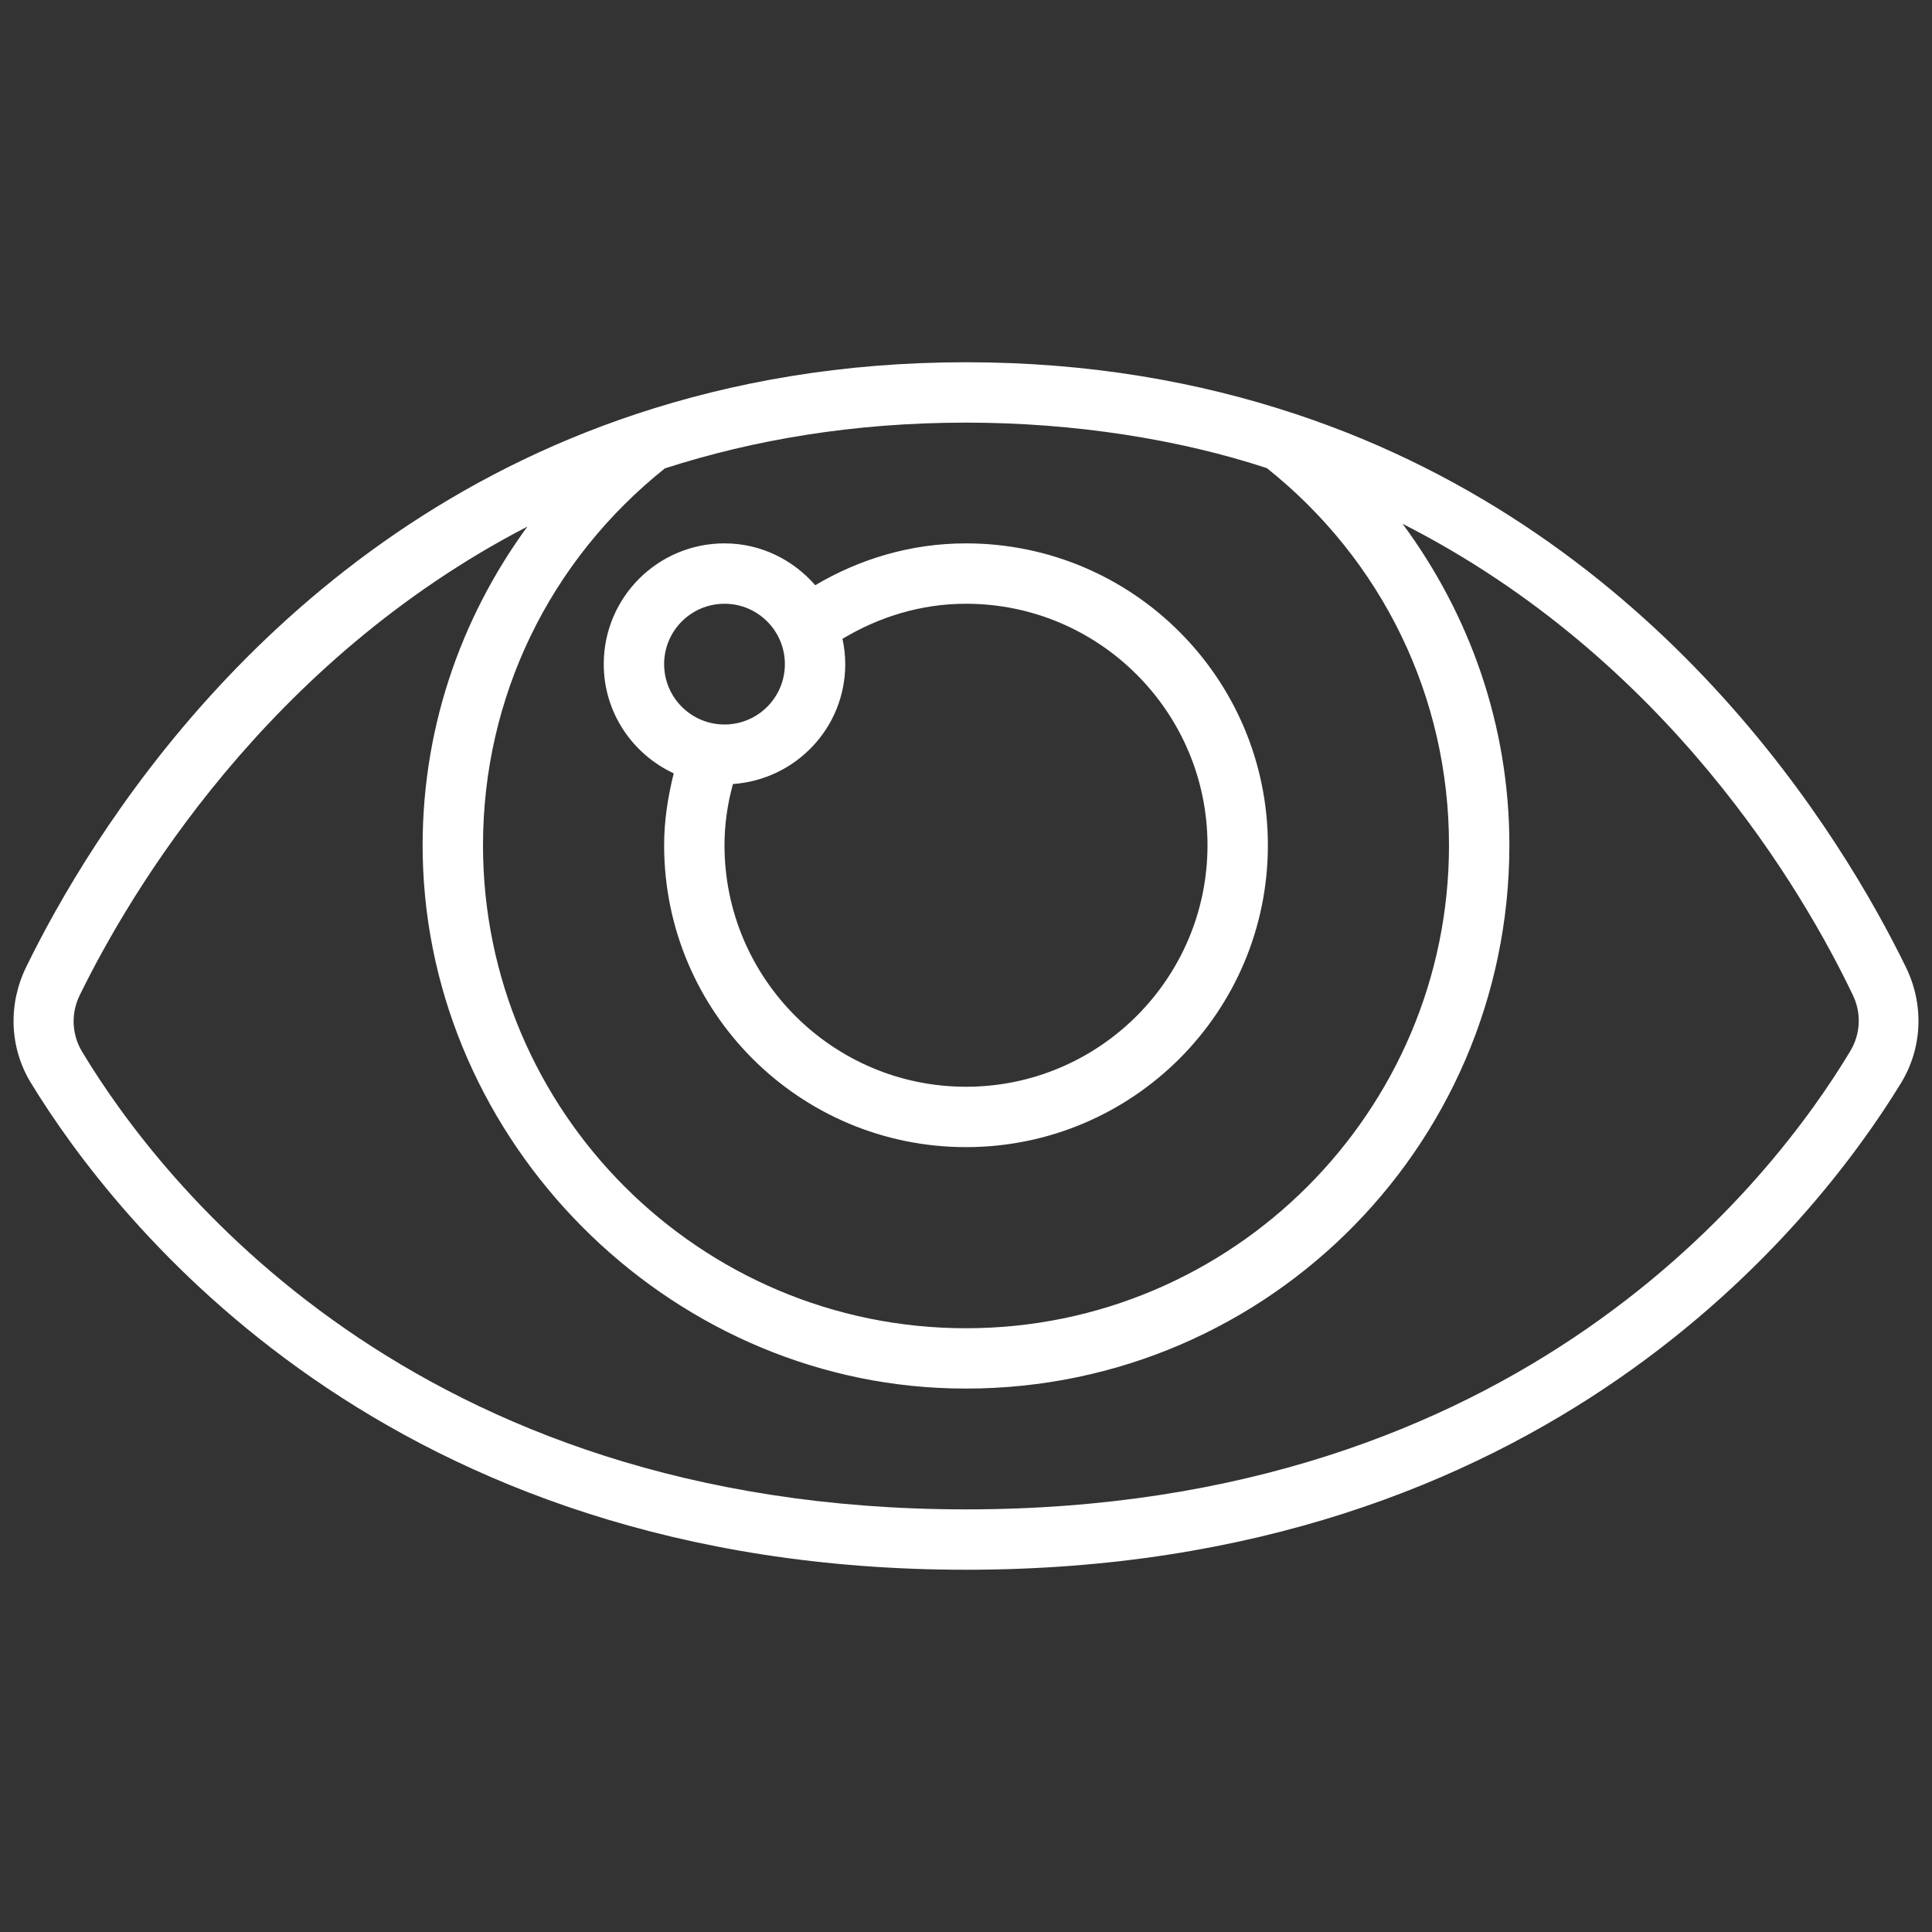<?xml version="1.0" encoding="UTF-8"?>
<!-- Generator: Adobe Illustrator 19.1.0, SVG Export Plug-In . SVG Version: 6.00 Build 0)  -->
<svg xmlns="http://www.w3.org/2000/svg" xmlns:xlink="http://www.w3.org/1999/xlink" xmlns:dc="http://purl.org/dc/elements/1.1/" xmlns:cc="http://creativecommons.org/ns#" xmlns:rdf="http://www.w3.org/1999/02/22-rdf-syntax-ns#" version="1.1" id="DESIGNS" x="0px" y="0px" width="32px" height="32px" viewBox="0 0 32 32" style="enable-background:new 0 0 32 32;" xml:space="preserve">
<rect x="0" y="0" width="32" height="32" fill="#333333" stroke="none"/>
<desc property="dc:description">An icon for "see" from the Feather series on to [icon]. Downloaded from http://www.toicon.com/icons/feather_see by 12.10.115.129 on 2018-10-01. Licensed CC-BY, see http://toicon.com/license/ for details.</desc>
<path class="feather_een" d="M21.461,6.858L21.461,6.858c0,0-0.001,0-0.001,0C19.858,6.326,18.048,6,16,6  c-2.048,0-3.858,0.326-5.46,0.857c0,0,0,0,0,0l0,0C4.484,8.867,1.471,13.89,0.432,16.02c-0.3,0.616-0.276,1.334,0.081,1.918  C1.923,20.244,6.403,26,16,26s14.077-5.756,15.487-8.062c0.357-0.585,0.382-1.302,0.081-1.918  C30.529,13.89,27.516,8.867,21.461,6.858z M11.012,7.758C12.482,7.284,14.14,7,16,7c1.811,0,3.547,0.281,4.984,0.754  C22.903,9.285,24,11.552,24,14c0,4.411-3.589,8-8,8s-8-3.589-8-8C8,11.554,9.096,9.289,11.012,7.758z M16,25  c-9.181,0-13.359-5.452-14.64-7.58c-0.172-0.286-0.187-0.635-0.04-0.935c0.832-1.701,3.096-5.525,7.415-7.763  c-1.117,1.529-1.775,3.413-1.733,5.462c0.097,4.734,4.025,8.69,8.759,8.812C20.841,23.128,25,19.05,25,14  c0-1.998-0.665-3.832-1.769-5.324c4.386,2.227,6.636,6.086,7.459,7.808c0.143,0.298,0.127,0.642-0.044,0.926  C29.37,19.534,25.194,25,16,25z M11.159,12.809C11.064,13.192,11,13.587,11,14c0,2.761,2.239,5,5,5s5-2.239,5-5s-2.239-5-5-5  c-0.916,0-1.763,0.259-2.497,0.693C13.136,9.272,12.602,9,12,9c-1.105,0-2,0.895-2,2C10,11.803,10.476,12.491,11.159,12.809z M14,11  c0-0.144-0.017-0.284-0.046-0.419C14.555,10.22,15.25,10,16,10c2.206,0,4,1.794,4,4s-1.794,4-4,4s-4-1.794-4-4  c0-0.352,0.051-0.691,0.14-1.014C13.178,12.913,14,12.056,14,11z M12,10c0.552,0,1,0.448,1,1c0,0.552-0.448,1-1,1s-1-0.448-1-1  C11,10.448,11.448,10,12,10z" style="fill: white;"/>
</svg>
